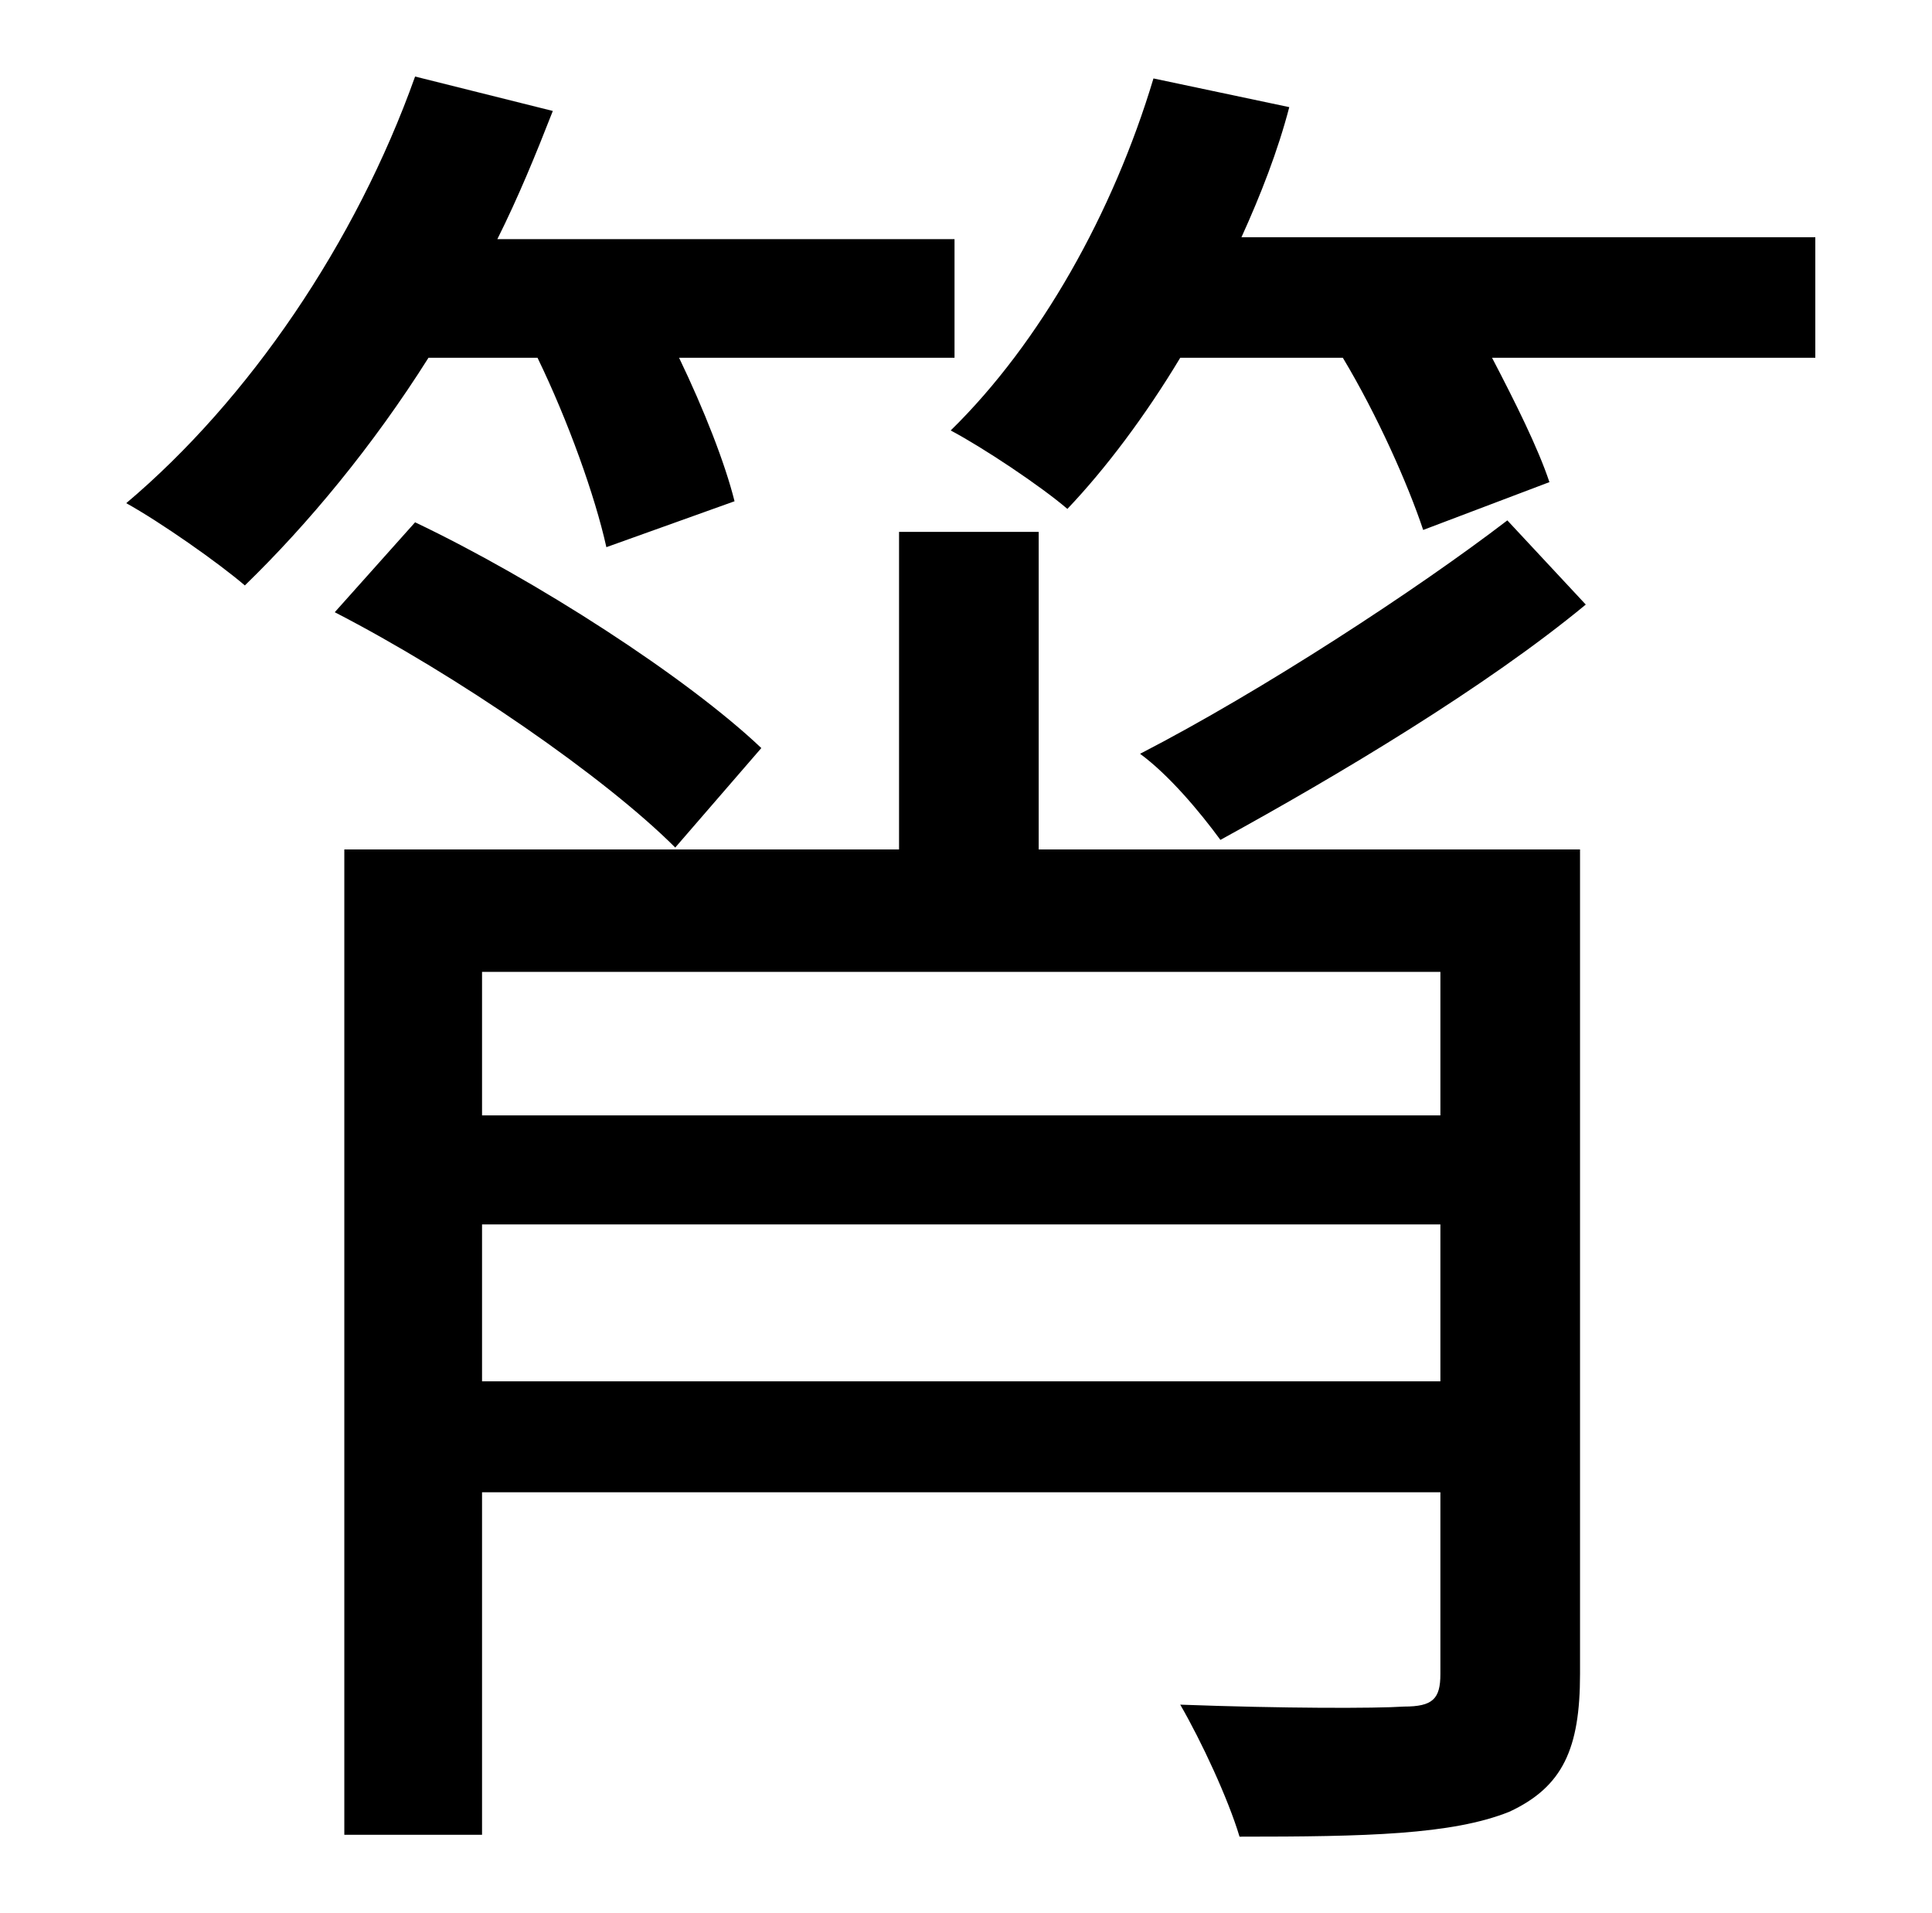 <?xml version="1.0" standalone="no"?>
<!DOCTYPE svg PUBLIC "-//W3C//DTD SVG 1.1//EN" "http://www.w3.org/Graphics/SVG/1.1/DTD/svg11.dtd" >
<svg xmlns="http://www.w3.org/2000/svg" xmlns:xlink="http://www.w3.org/1999/xlink" version="1.1" viewBox="-10 0 1010 1000">
   <path fill="currentColor"
d="M271 187h-57c-29 46 -63 87 -96 119c-14 -12 -44 -33 -62 -43c64 -54 120 -136 151 -223l72 18c-9 23 -18 45 -29 67h239v62h-144c13 27 24 55 29 75l-67 24c-6 -27 -20 -66 -36 -99zM388 391l-45 52c-37 -37 -114 -90 -178 -123l42 -47c63 30 142 81 181 118zM242 722
h501v-82h-501v82zM743 508h-501v75h501v-75zM816 444v431c0 39 -9 59 -37 72c-30 12 -75 13 -141 13c-6 -20 -20 -50 -31 -69c54 2 102 2 117 1c15 0 19 -4 19 -17v-95h-501v179h-72v-515h290v-166h73v166h283zM778 272l41 44c-52 43 -129 89 -191 123
c-11 -15 -27 -34 -42 -45c64 -33 145 -86 192 -122zM639 124h300v63h-169c12 23 24 47 30 65l-66 25c-8 -24 -24 -60 -42 -90h-85c-18 30 -39 58 -59 79c-14 -12 -44 -32 -61 -41c47 -46 85 -114 106 -184l71 15c-6 23 -15 46 -25 68z" />
</svg>
